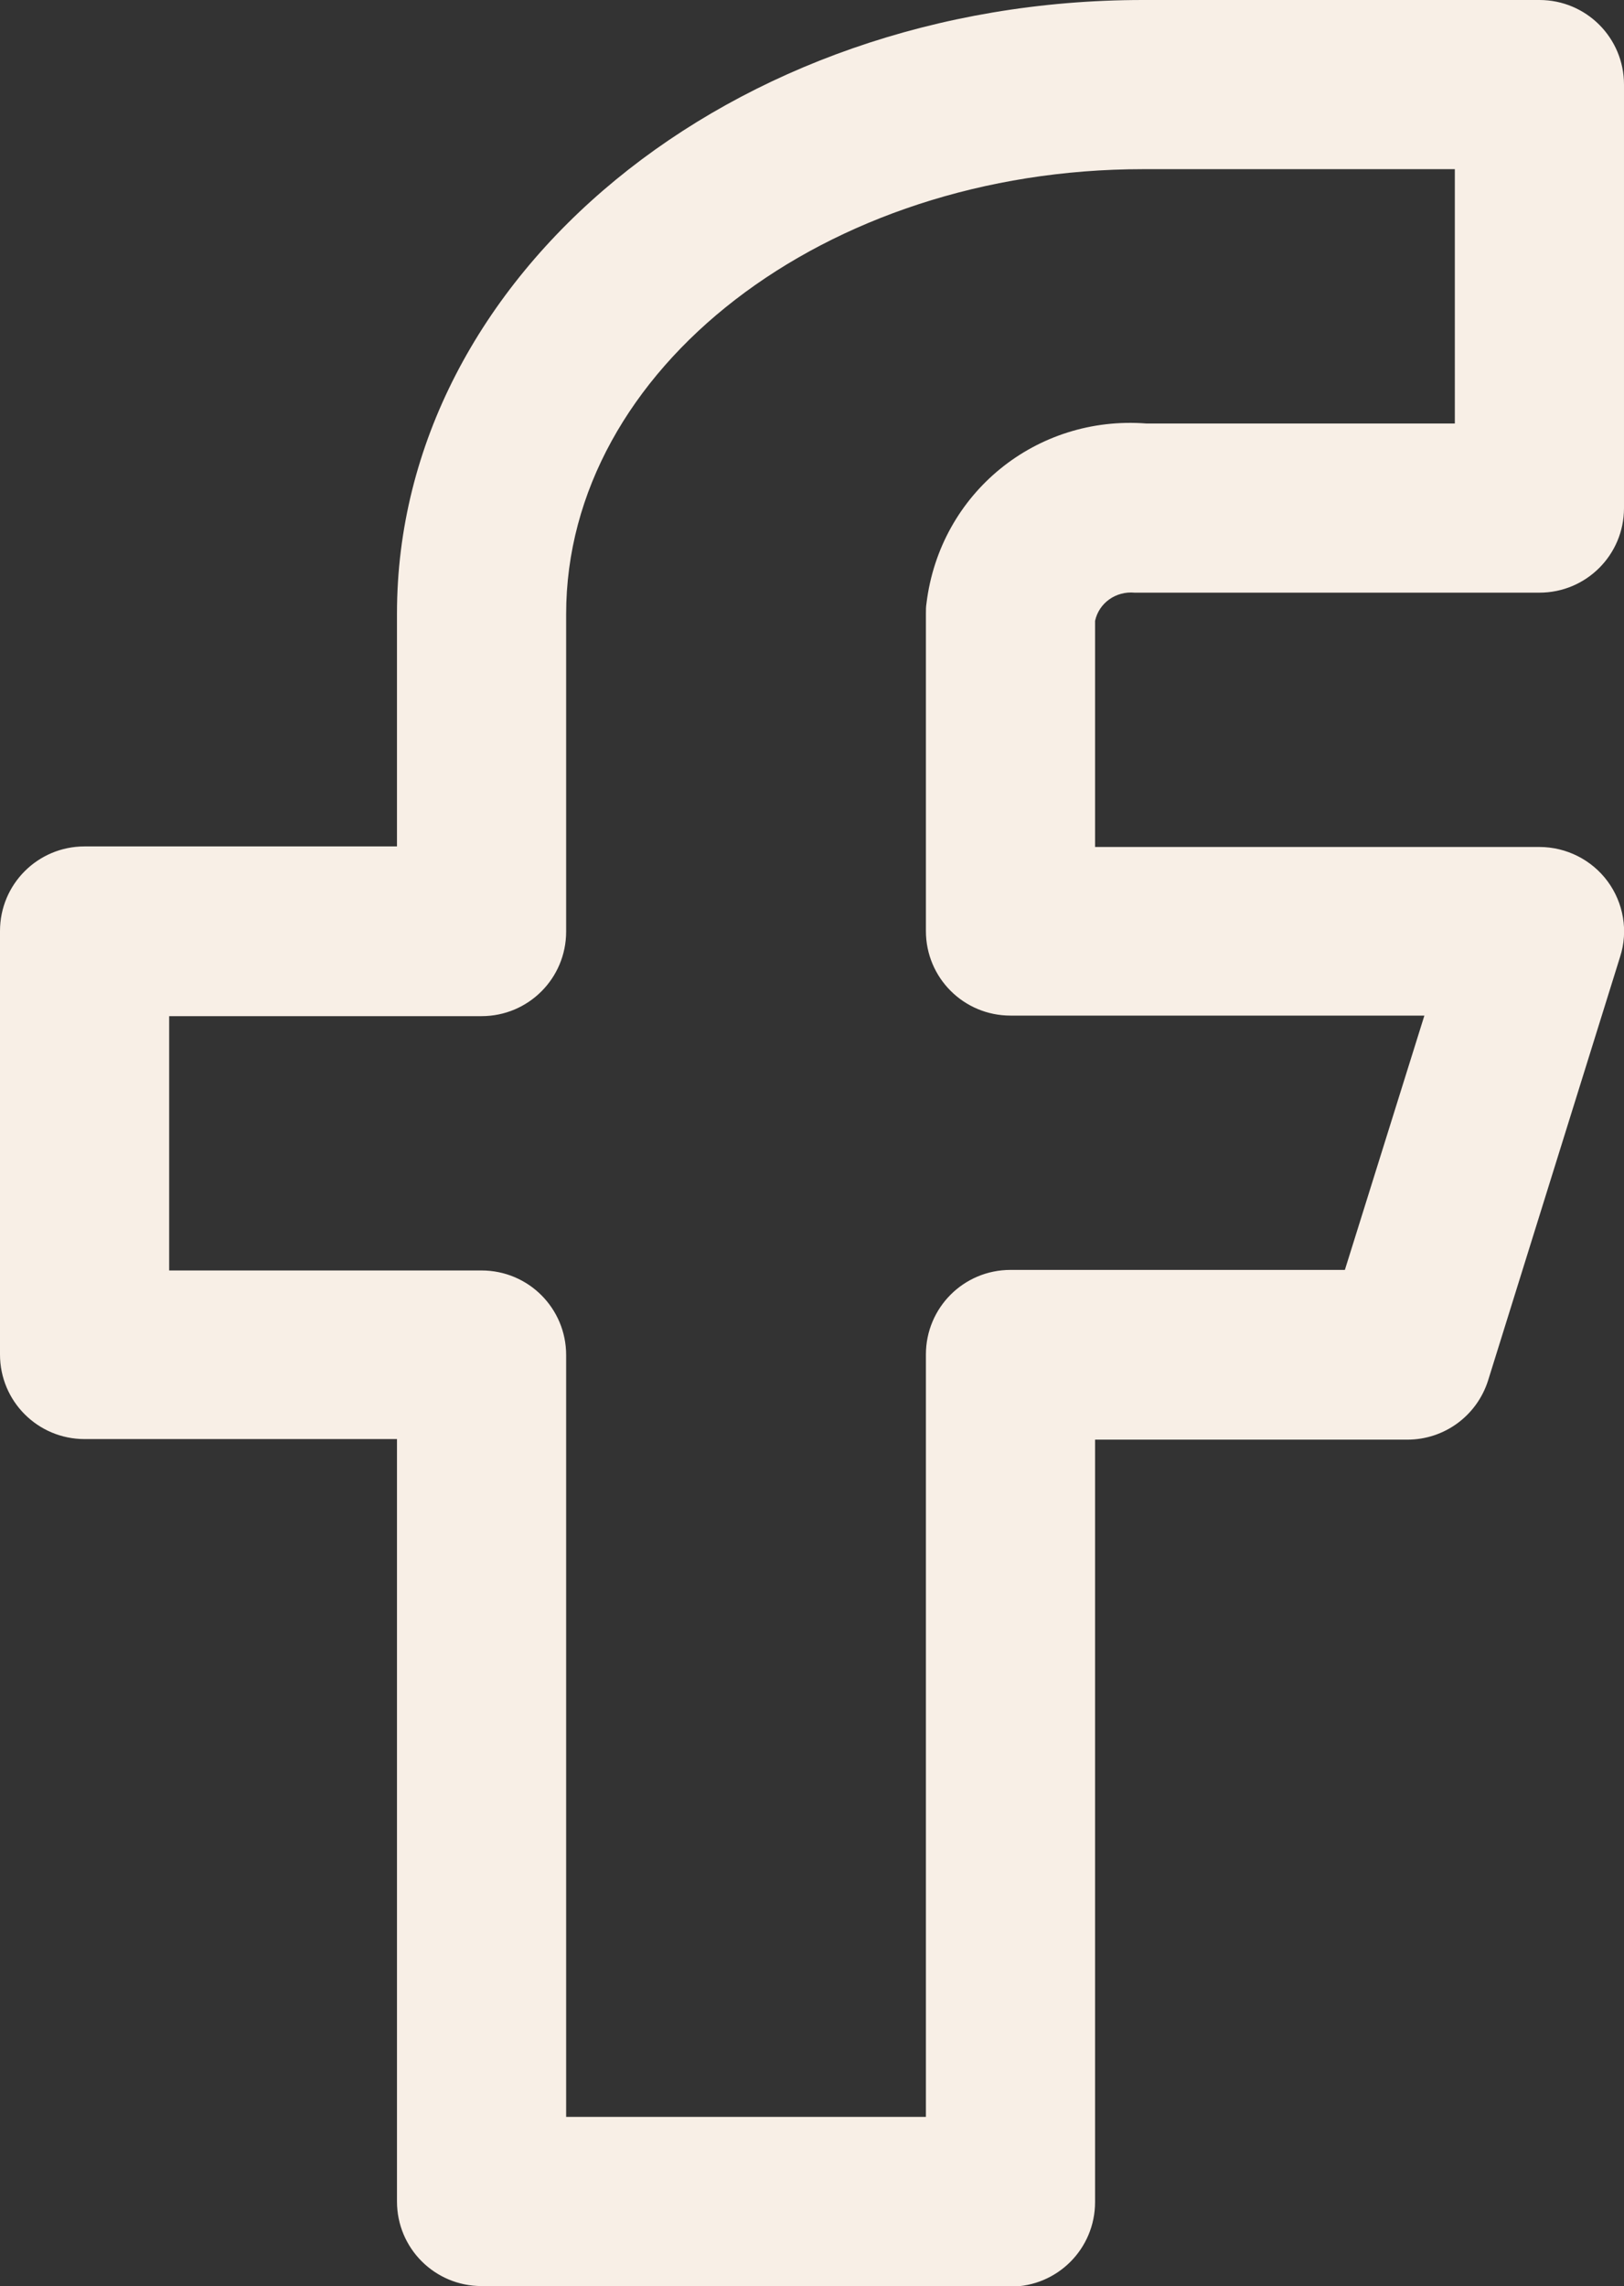 <?xml version="1.0" encoding="UTF-8"?>
<svg id="Layer_1" data-name="Layer 1" xmlns="http://www.w3.org/2000/svg" viewBox="0 0 28.8 40.54">
  <rect x="0" y="0" width="28.8" height="40.54" fill="#333333" stroke="none"/>
  <defs>
    <style>
      .cls-1 {
        fill: #f8efe6;
      }
    </style>
  </defs>
  <path class="cls-1" d="m17.92,40.54h-9.38c-.83,0-1.5-.67-1.5-1.5v-13.52H1.5c-.83,0-1.5-.67-1.5-1.5v-7.51c0-.83.67-1.5,1.5-1.5h5.54v-4.13C7.04,4.88,12.97,0,20.27,0h7.03c.83,0,1.5.67,1.5,1.5v7.51c0,.83-.67,1.5-1.5,1.5h-7.03s-.1,0-.15,0c-.33-.03-.63.18-.7.5v4.01h7.88c.48,0,.93.23,1.21.61.28.38.37.88.22,1.34l-2.34,7.51c-.2.63-.78,1.05-1.43,1.05h-5.54v13.52c0,.83-.67,1.5-1.5,1.5Zm-7.88-3h6.38v-13.52c0-.83.67-1.5,1.5-1.5h5.93l1.41-4.51h-7.34c-.83,0-1.5-.67-1.5-1.5v-5.63c0-.06,0-.12.01-.18.24-1.96,1.95-3.34,3.9-3.19h5.47V3h-5.53c-5.64,0-10.23,3.54-10.23,7.89v5.63c0,.83-.67,1.5-1.5,1.5H3v4.51h5.54c.83,0,1.5.67,1.5,1.5v13.52Z"/>
</svg>